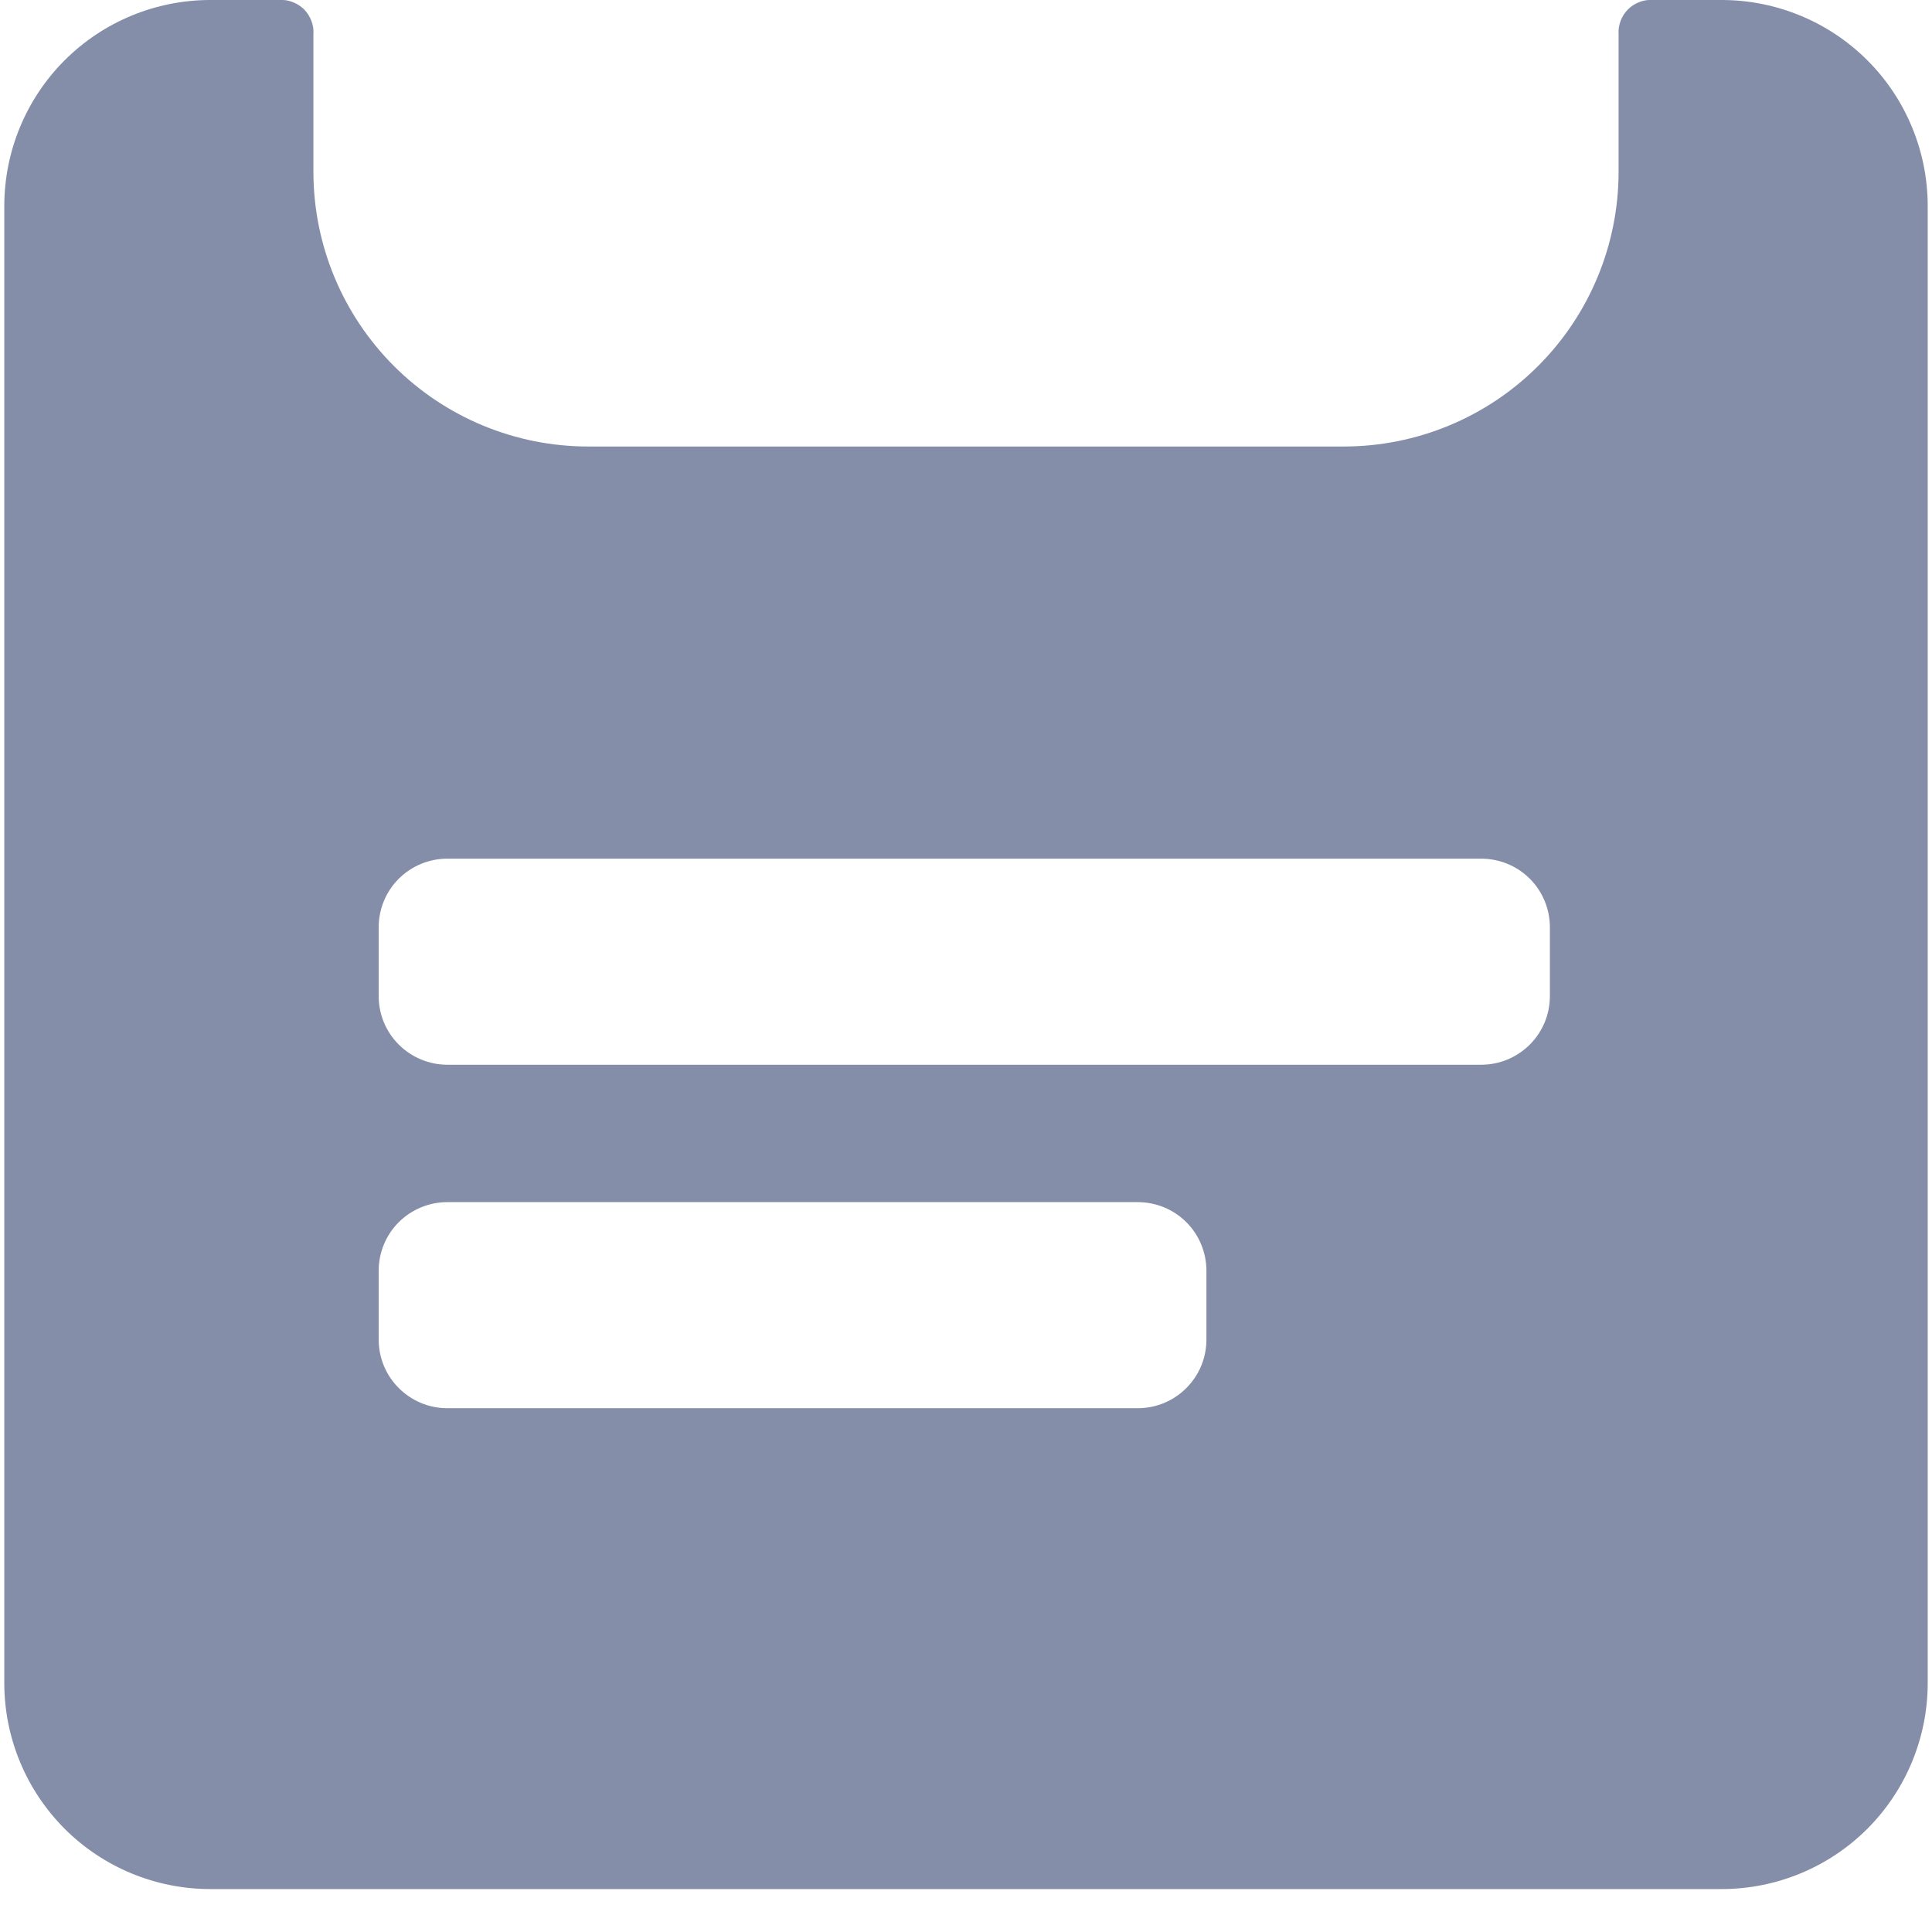 <svg width="18" height="18" viewBox="0 0 18 18" fill="none" xmlns="http://www.w3.org/2000/svg">
<path d="M16.04 -7.63283e-05H15.4C15.357 -0.003 15.314 0.003 15.274 0.019C15.234 0.034 15.198 0.057 15.168 0.087C15.137 0.118 15.114 0.154 15.099 0.194C15.084 0.234 15.077 0.277 15.08 0.32V1.6C15.08 2.279 14.81 2.93 14.33 3.41C13.85 3.89 13.199 4.16 12.52 4.16H5.48C4.801 4.16 4.15 3.89 3.67 3.41C3.19 2.93 2.92 2.279 2.92 1.6V0.32C2.923 0.277 2.917 0.234 2.901 0.194C2.886 0.154 2.863 0.118 2.833 0.087C2.802 0.057 2.766 0.034 2.726 0.019C2.686 0.003 2.643 -0.003 2.6 -7.63283e-05H1.96C1.451 -7.63283e-05 0.962 0.202 0.602 0.562C0.242 0.922 0.04 1.411 0.04 1.92V15.68C0.04 16.189 0.242 16.677 0.602 17.038C0.962 17.398 1.451 17.6 1.96 17.6H16.04C16.549 17.6 17.038 17.398 17.398 17.038C17.758 16.677 17.96 16.189 17.96 15.68V1.92C17.96 1.411 17.758 0.922 17.398 0.562C17.038 0.202 16.549 -7.63283e-05 16.04 -7.63283e-05ZM11.24 12.48C11.24 12.65 11.173 12.812 11.053 12.932C10.933 13.053 10.77 13.12 10.6 13.12H4.168C3.998 13.12 3.836 13.053 3.715 12.932C3.595 12.812 3.528 12.65 3.528 12.48V11.84C3.528 11.67 3.595 11.507 3.715 11.387C3.836 11.267 3.998 11.2 4.168 11.2H10.6C10.77 11.2 10.933 11.267 11.053 11.387C11.173 11.507 11.24 11.67 11.24 11.84V12.48ZM14.44 9.28C14.44 9.45 14.373 9.612 14.253 9.732C14.133 9.852 13.97 9.92 13.8 9.92H4.168C3.998 9.92 3.836 9.852 3.715 9.732C3.595 9.612 3.528 9.45 3.528 9.28V8.64C3.528 8.47 3.595 8.307 3.715 8.187C3.836 8.067 3.998 8 4.168 8H13.8C13.97 8 14.133 8.067 14.253 8.187C14.373 8.307 14.44 8.47 14.44 8.64V9.28Z" fill="#858EA9"/>
</svg>
